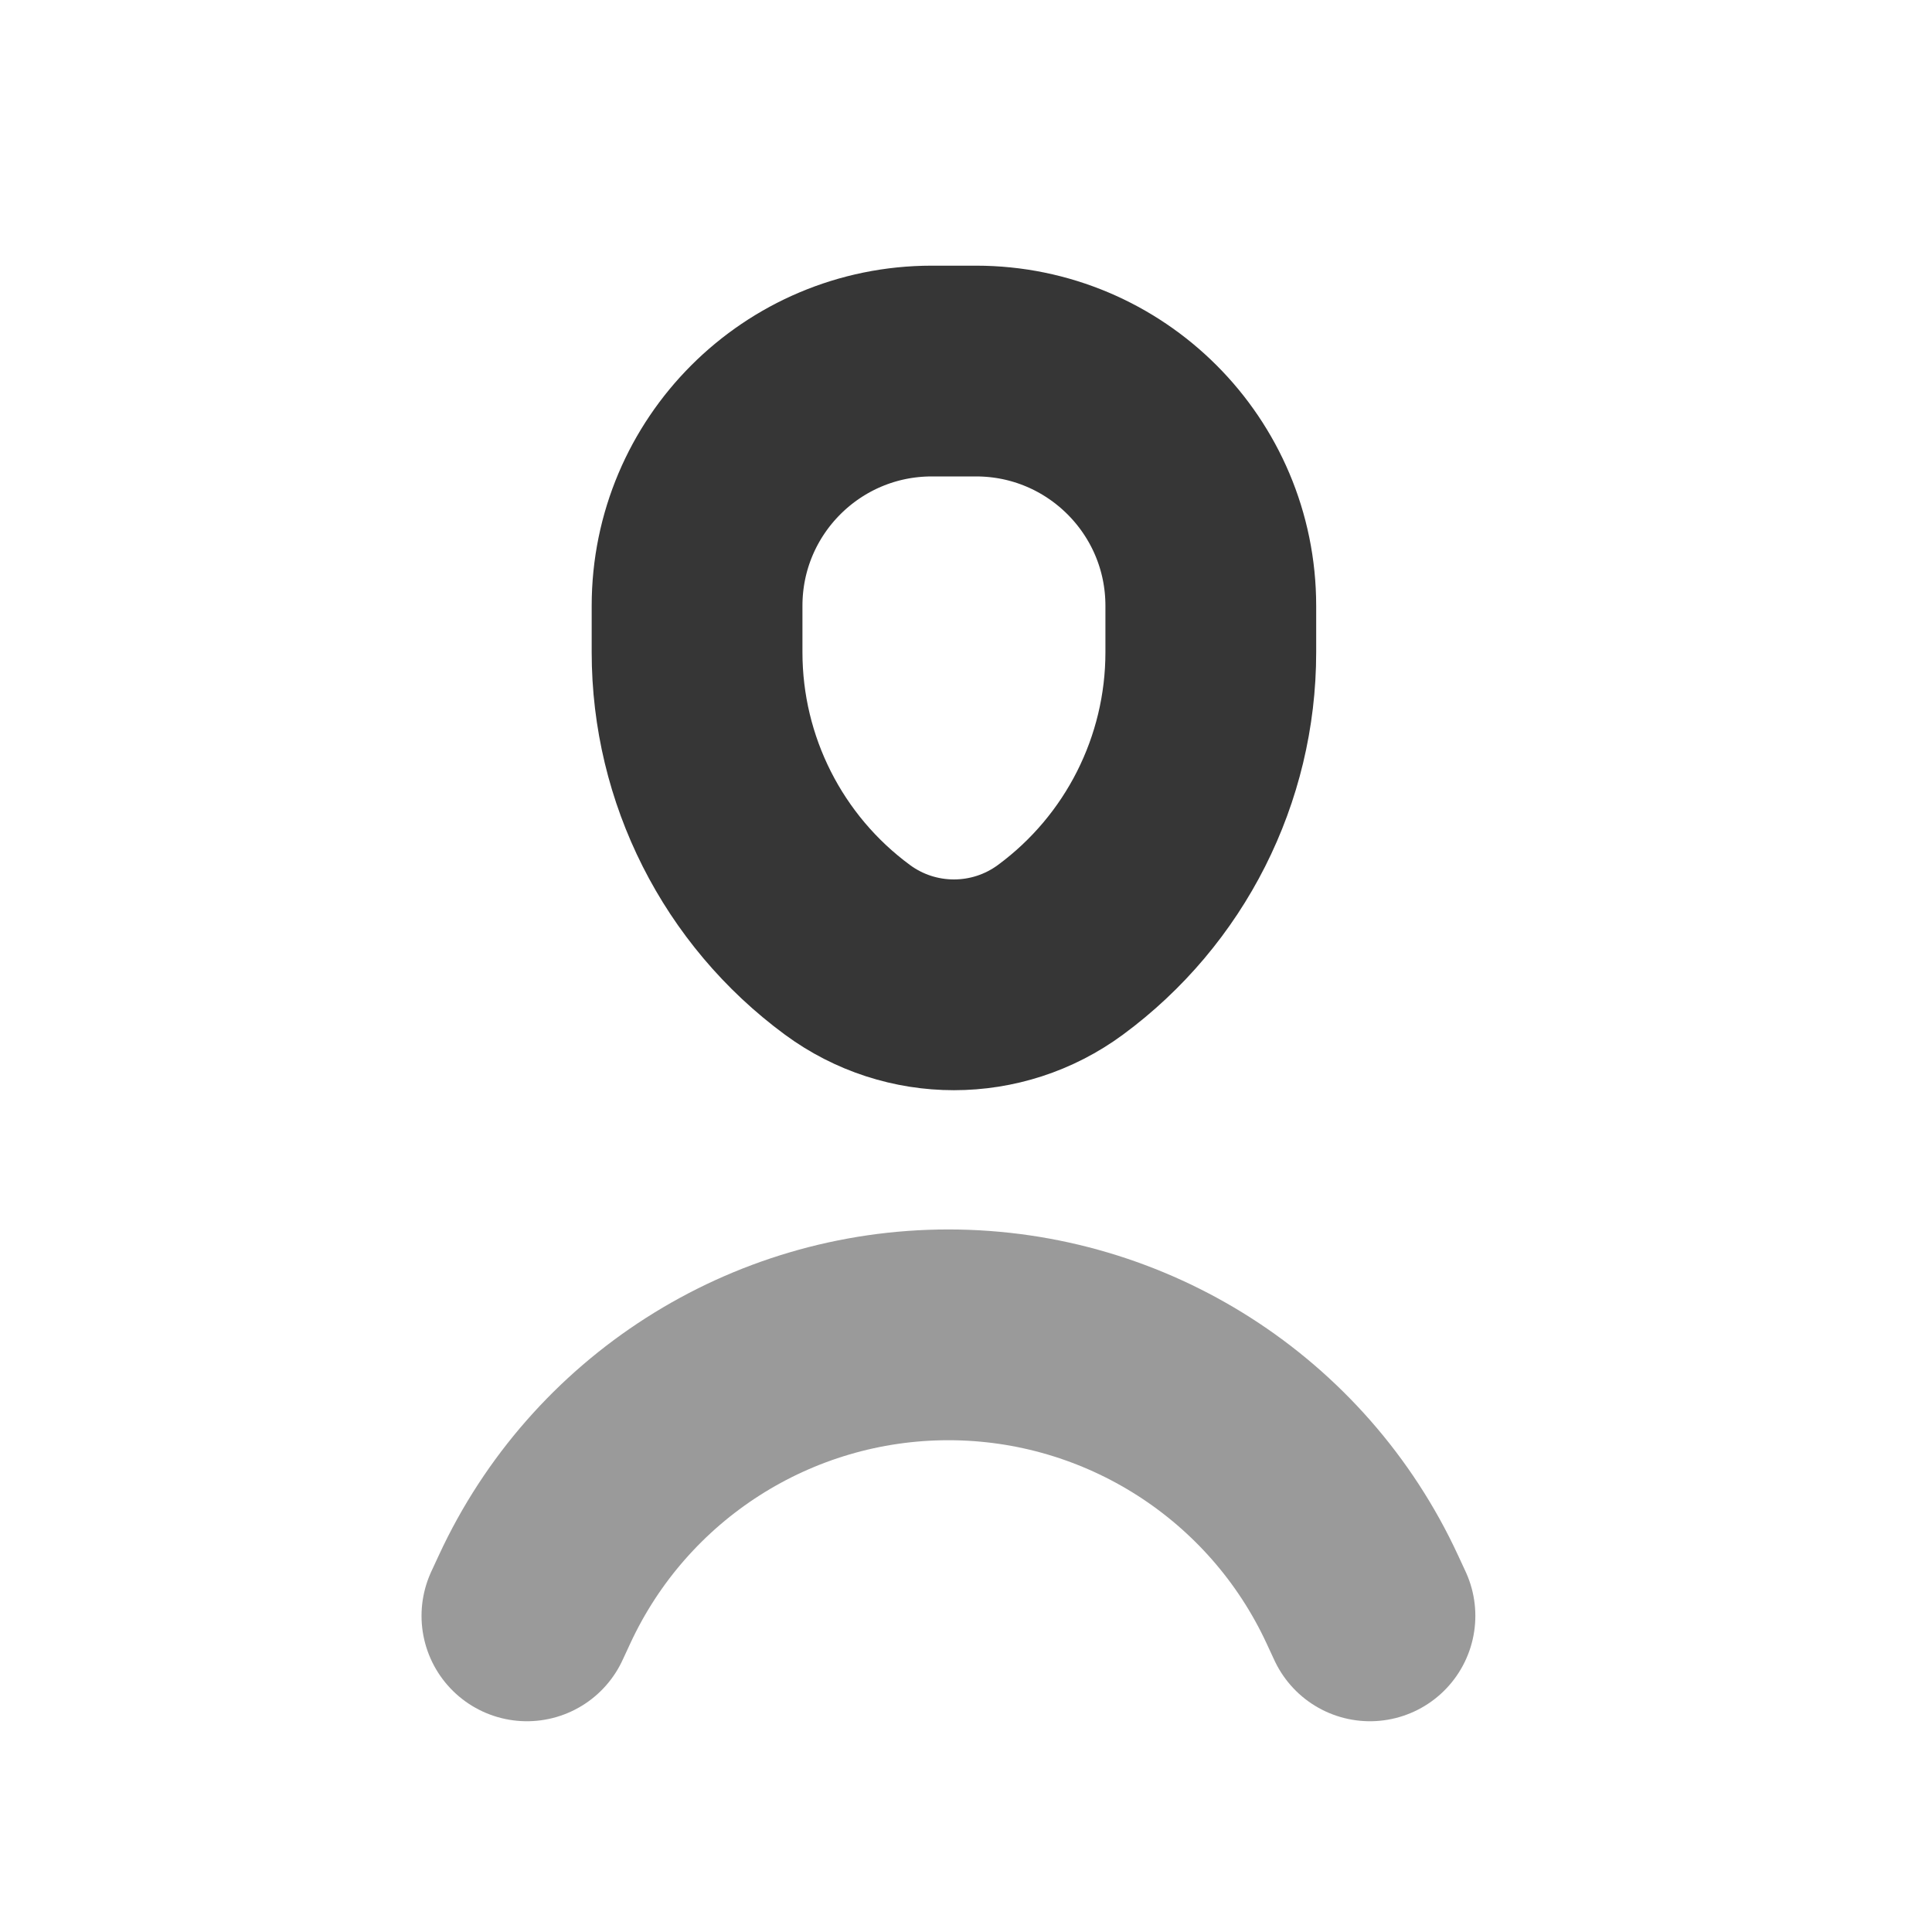 <svg width="55" height="55" viewBox="0 0 55 55" fill="none" xmlns="http://www.w3.org/2000/svg">
<path opacity="0.5" d="M15 46L15.218 45.53C17.343 40.939 21.941 38 27 38V38C32.059 38 36.657 40.939 38.782 45.53L39 46" stroke="#363636" stroke-width="6" stroke-linecap="round"/>
<path d="M19.844 17.246C19.844 13.555 22.836 10.563 26.527 10.563H27.785C31.476 10.563 34.469 13.555 34.469 17.246V18.57C34.469 21.912 32.88 25.056 30.189 27.039C28.386 28.368 25.927 28.368 24.124 27.039C21.432 25.056 19.844 21.912 19.844 18.57V17.246Z" stroke="#363636" stroke-width="6"/>
</svg>
